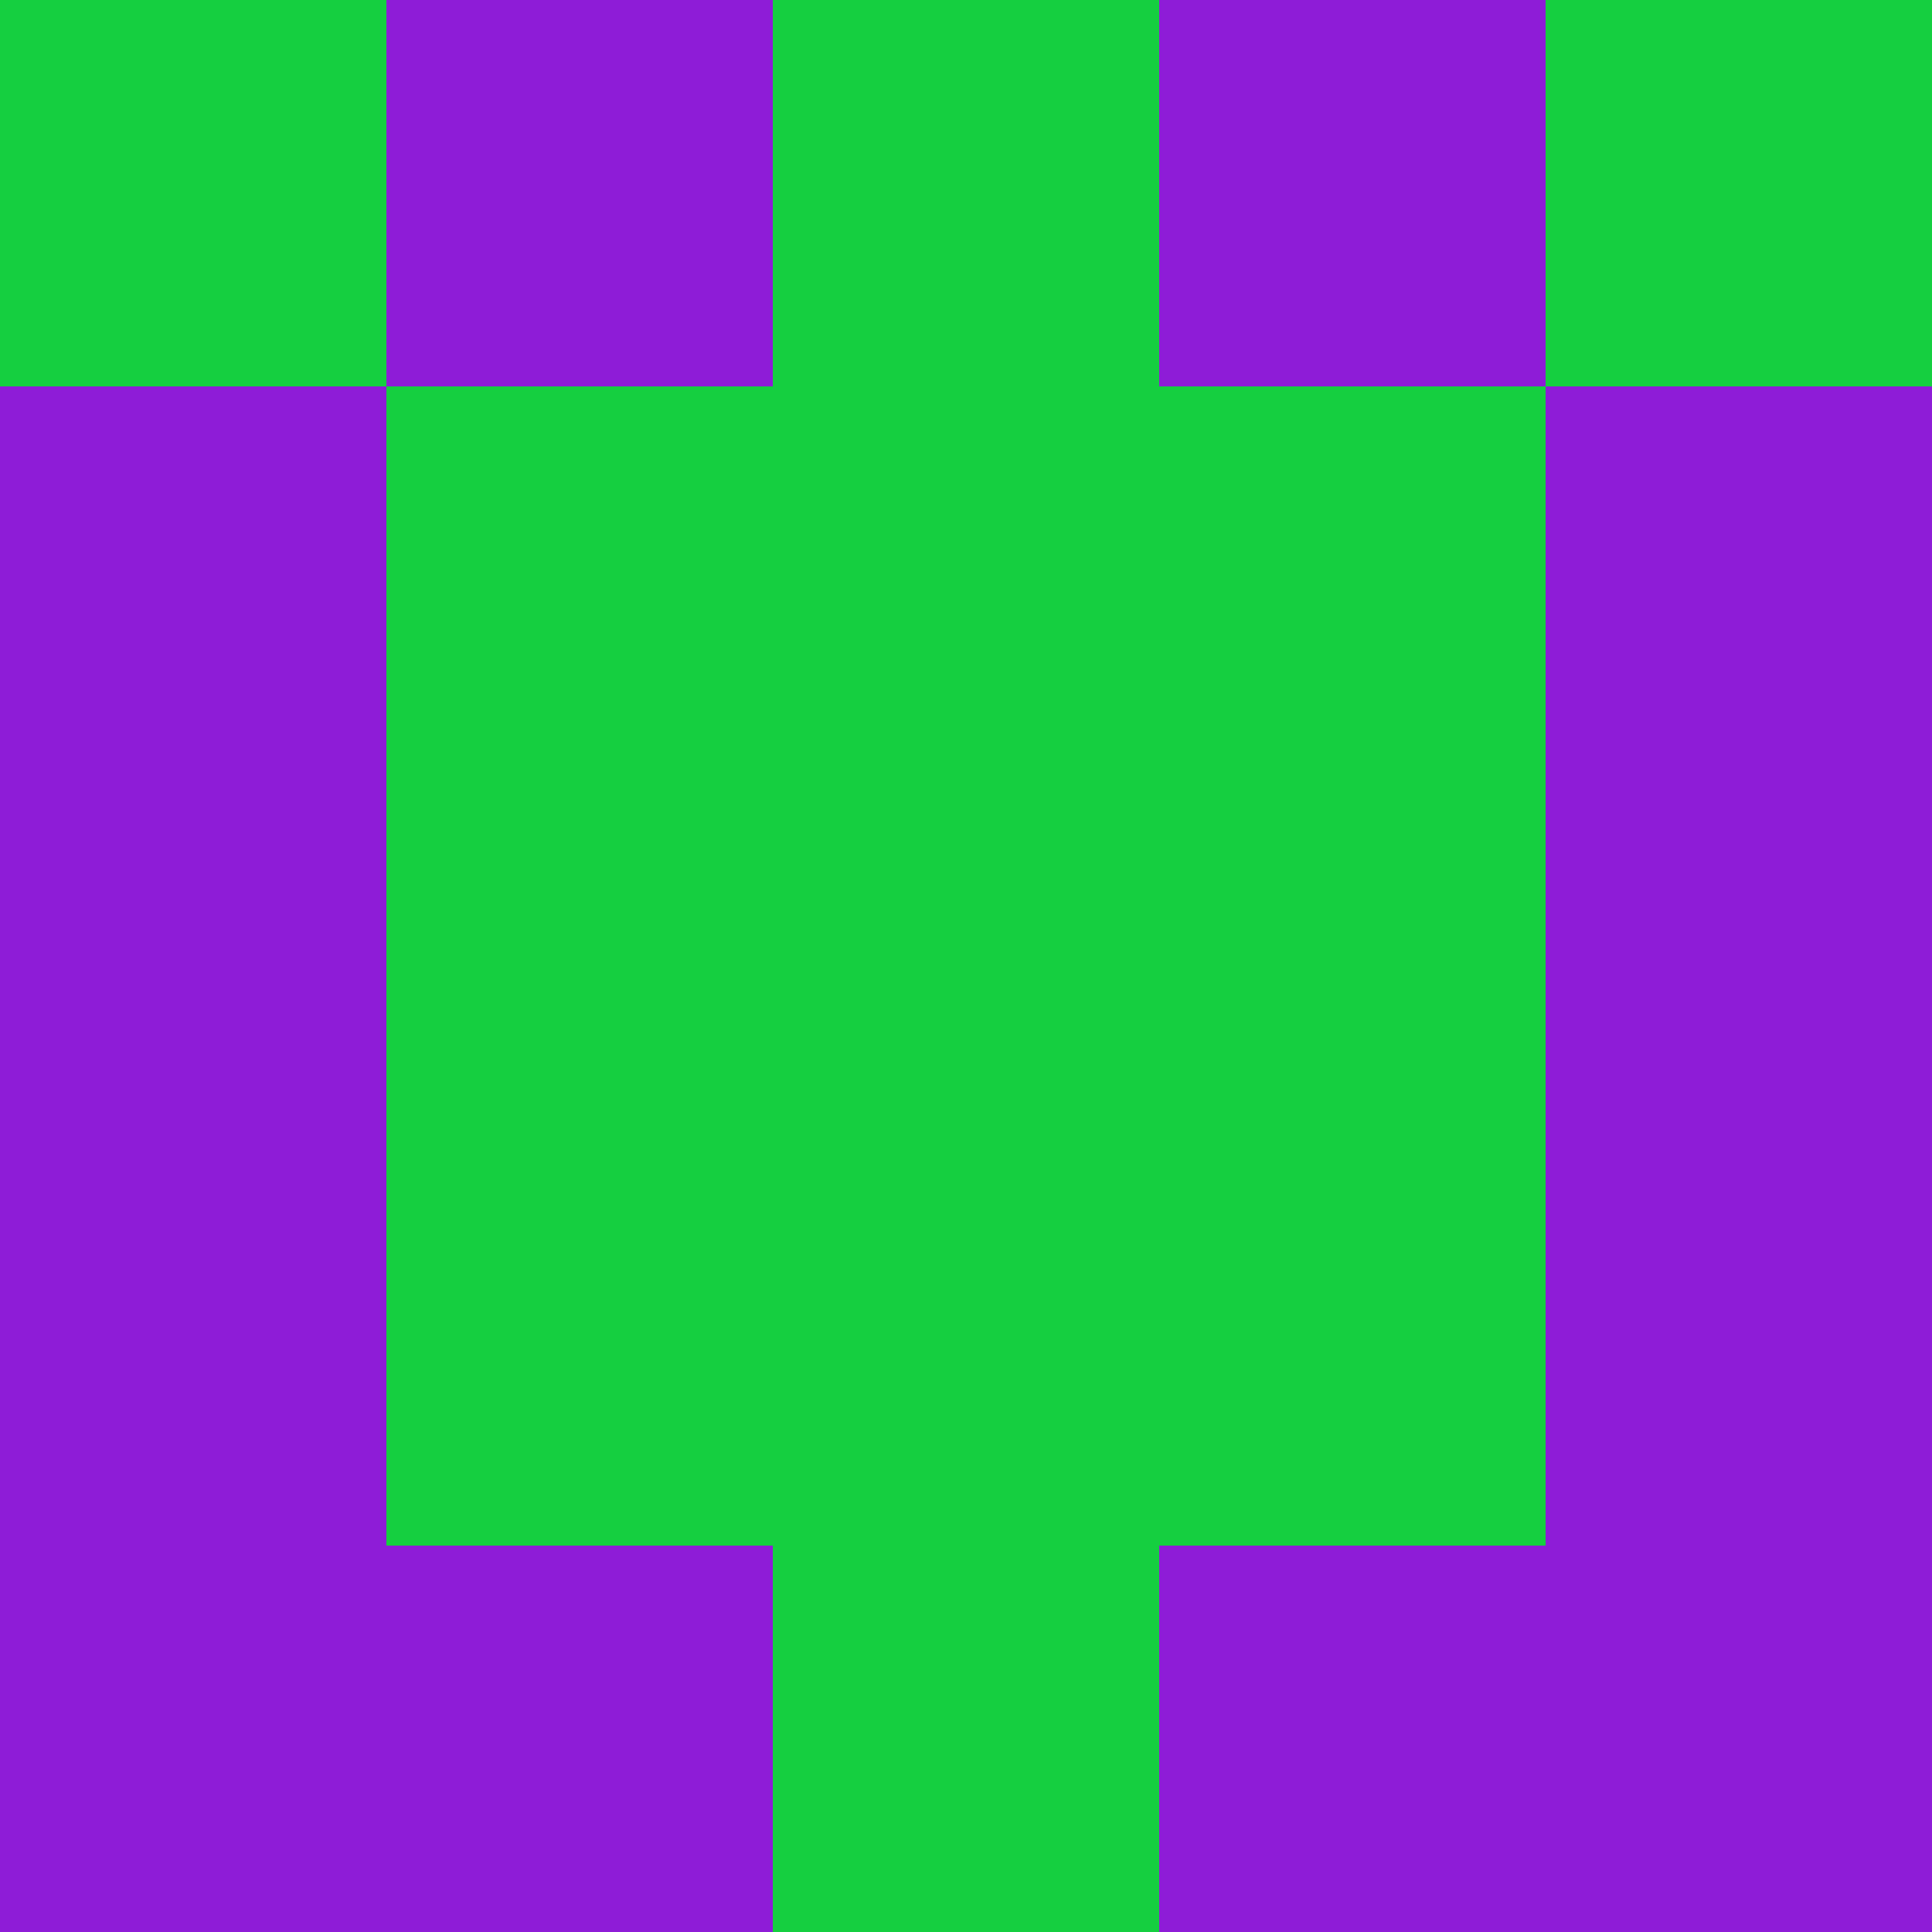 <?xml version="1.0" encoding="utf-8"?>
<!DOCTYPE svg PUBLIC "-//W3C//DTD SVG 20010904//EN"
"http://www.w3.org/TR/2001/REC-SVG-20010904/DTD/svg10.dtd">
<svg viewBox="0 0 5 5" height="100" width="100" xml:lang="fr"
     xmlns="http://www.w3.org/2000/svg"
     xmlns:xlink="http://www.w3.org/1999/xlink">
                        <rect x="0" y="0" height="1" width="1" fill="#15CF40"/>
                    <rect x="4" y="0" height="1" width="1" fill="#15CF40"/>
                    <rect x="1" y="0" height="1" width="1" fill="#8E1CD7"/>
                    <rect x="3" y="0" height="1" width="1" fill="#8E1CD7"/>
                    <rect x="2" y="0" height="1" width="1" fill="#15CF40"/>
                                <rect x="0" y="1" height="1" width="1" fill="#8E1CD7"/>
                    <rect x="4" y="1" height="1" width="1" fill="#8E1CD7"/>
                    <rect x="1" y="1" height="1" width="1" fill="#15CF40"/>
                    <rect x="3" y="1" height="1" width="1" fill="#15CF40"/>
                    <rect x="2" y="1" height="1" width="1" fill="#15CF40"/>
                                <rect x="0" y="2" height="1" width="1" fill="#8E1CD7"/>
                    <rect x="4" y="2" height="1" width="1" fill="#8E1CD7"/>
                    <rect x="1" y="2" height="1" width="1" fill="#15CF40"/>
                    <rect x="3" y="2" height="1" width="1" fill="#15CF40"/>
                    <rect x="2" y="2" height="1" width="1" fill="#15CF40"/>
                                <rect x="0" y="3" height="1" width="1" fill="#8E1CD7"/>
                    <rect x="4" y="3" height="1" width="1" fill="#8E1CD7"/>
                    <rect x="1" y="3" height="1" width="1" fill="#15CF40"/>
                    <rect x="3" y="3" height="1" width="1" fill="#15CF40"/>
                    <rect x="2" y="3" height="1" width="1" fill="#15CF40"/>
                                <rect x="0" y="4" height="1" width="1" fill="#8E1CD7"/>
                    <rect x="4" y="4" height="1" width="1" fill="#8E1CD7"/>
                    <rect x="1" y="4" height="1" width="1" fill="#8E1CD7"/>
                    <rect x="3" y="4" height="1" width="1" fill="#8E1CD7"/>
                    <rect x="2" y="4" height="1" width="1" fill="#15CF40"/>
            </svg>